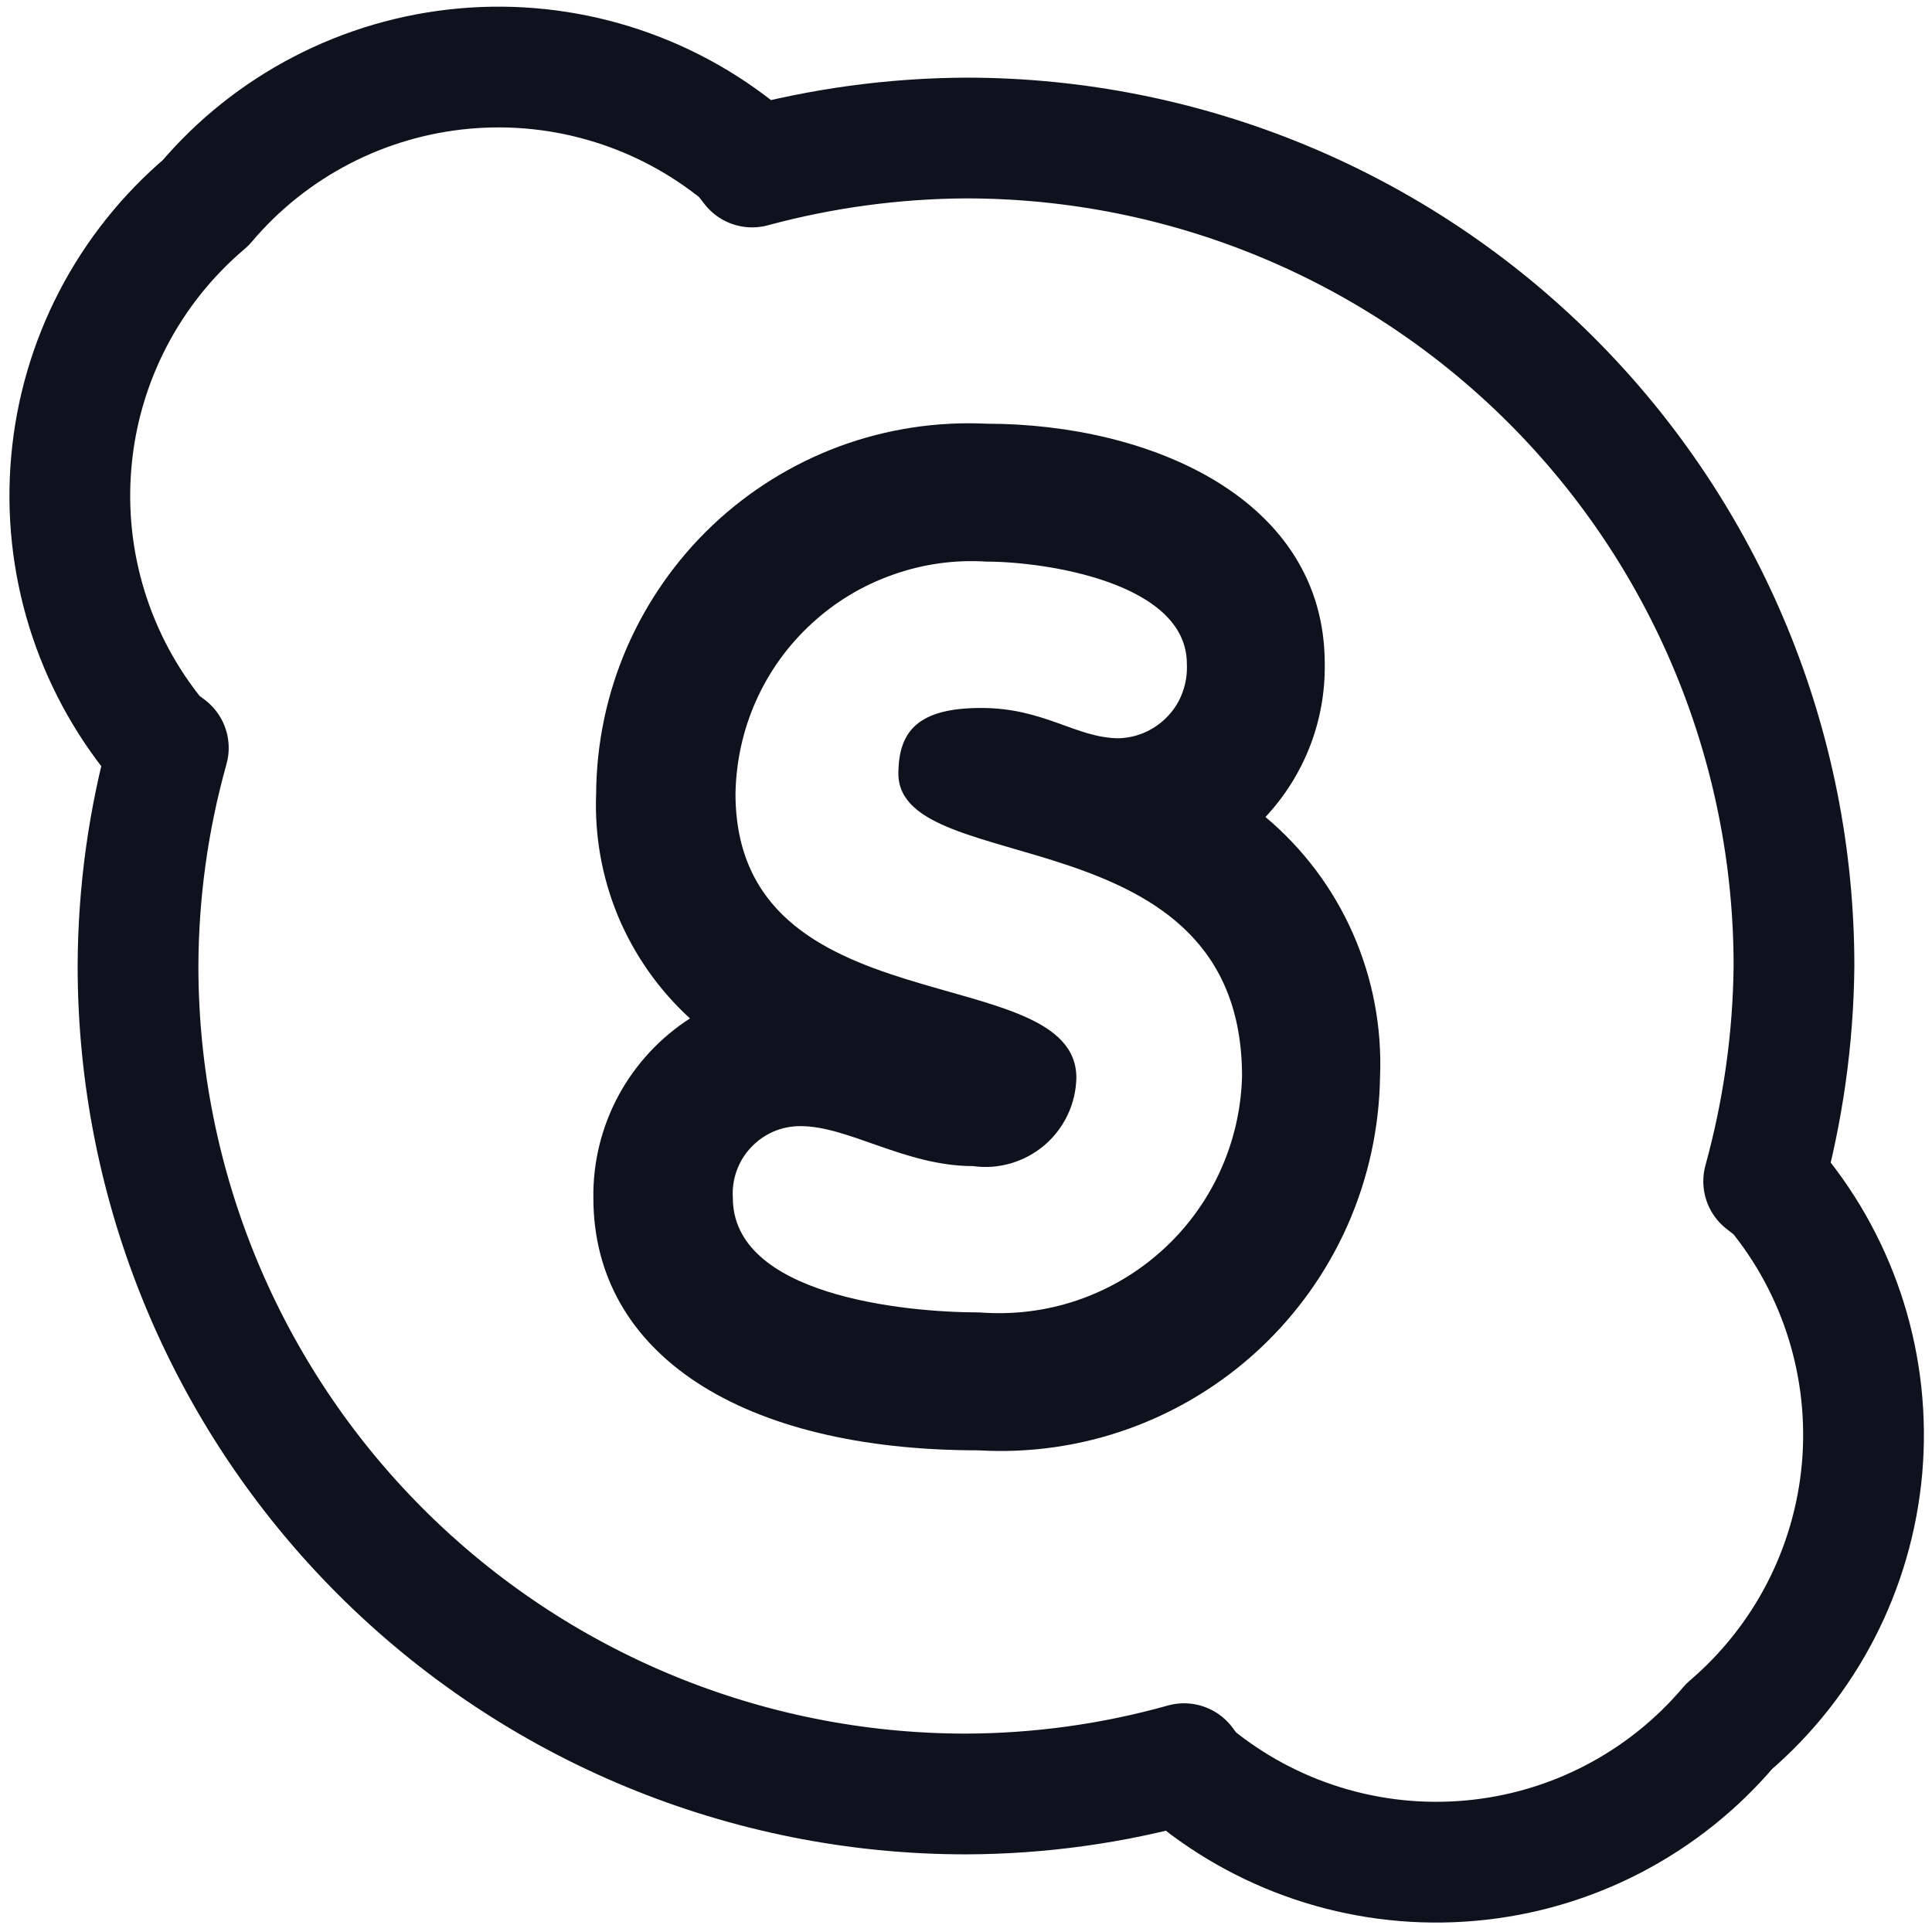<svg width="16" height="16" viewBox="0 0 16 16" fill="none" xmlns="http://www.w3.org/2000/svg">
<path d="M14.709 9.863L14.606 9.783C14.766 9.202 14.851 8.603 14.857 8C14.857 6.181 14.135 4.437 12.849 3.151C11.563 1.865 9.819 1.143 8 1.143C7.402 1.146 6.806 1.227 6.229 1.383L6.149 1.28C5.504 0.749 4.676 0.493 3.844 0.568C3.012 0.643 2.242 1.042 1.703 1.68C1.065 2.22 0.665 2.989 0.591 3.821C0.516 4.653 0.772 5.481 1.303 6.126L1.394 6.194C1.229 6.782 1.145 7.389 1.143 8C1.143 9.819 1.865 11.563 3.151 12.849C4.437 14.135 6.181 14.857 8 14.857C8.611 14.855 9.218 14.771 9.806 14.606L9.874 14.697C10.519 15.228 11.347 15.484 12.179 15.409C13.011 15.335 13.78 14.935 14.32 14.297C14.953 13.756 15.348 12.989 15.421 12.159C15.493 11.33 15.238 10.505 14.709 9.863Z" stroke="#0D121C" stroke-linecap="round" stroke-linejoin="round"/>
<path d="M8.171 4.651C8.651 4.651 9.829 4.823 9.829 5.497C9.833 5.575 9.822 5.652 9.796 5.726C9.771 5.799 9.731 5.866 9.678 5.924C9.626 5.981 9.563 6.027 9.493 6.06C9.422 6.093 9.346 6.111 9.269 6.114C8.914 6.114 8.651 5.863 8.126 5.863C7.6 5.863 7.44 6.057 7.44 6.411C7.451 7.291 10.286 6.731 10.286 8.914C10.279 9.188 10.216 9.457 10.102 9.705C9.988 9.953 9.824 10.176 9.62 10.359C9.417 10.542 9.179 10.681 8.92 10.769C8.661 10.857 8.387 10.89 8.114 10.869C7.463 10.869 6.069 10.72 6.069 9.92C6.064 9.844 6.075 9.767 6.101 9.695C6.127 9.623 6.167 9.557 6.22 9.502C6.272 9.446 6.336 9.402 6.406 9.371C6.476 9.341 6.552 9.326 6.629 9.326C7.029 9.326 7.497 9.657 8.057 9.657C8.163 9.672 8.27 9.664 8.372 9.634C8.474 9.604 8.569 9.553 8.65 9.484C8.731 9.415 8.796 9.329 8.842 9.233C8.887 9.137 8.912 9.032 8.914 8.926C8.914 7.931 6.091 8.526 6.091 6.571C6.096 6.307 6.153 6.046 6.261 5.804C6.369 5.562 6.525 5.345 6.72 5.166C6.914 4.986 7.143 4.848 7.393 4.76C7.642 4.671 7.907 4.634 8.171 4.651ZM8.171 3.509C7.756 3.489 7.34 3.553 6.95 3.697C6.56 3.842 6.203 4.064 5.901 4.35C5.599 4.636 5.358 4.981 5.192 5.362C5.026 5.744 4.94 6.155 4.937 6.571C4.923 6.92 4.985 7.267 5.119 7.589C5.254 7.911 5.457 8.199 5.714 8.434C5.466 8.594 5.262 8.814 5.122 9.073C4.982 9.333 4.91 9.625 4.914 9.92C4.914 11.211 6.137 12.011 8.103 12.011C8.527 12.036 8.952 11.975 9.351 11.831C9.751 11.687 10.117 11.463 10.428 11.174C10.739 10.884 10.988 10.535 11.16 10.147C11.332 9.758 11.423 9.339 11.429 8.914C11.445 8.507 11.368 8.102 11.204 7.73C11.04 7.357 10.792 7.028 10.48 6.766C10.802 6.422 10.978 5.968 10.971 5.497C10.971 4.126 9.52 3.509 8.171 3.509Z" fill="#0D121C"/>
</svg>

